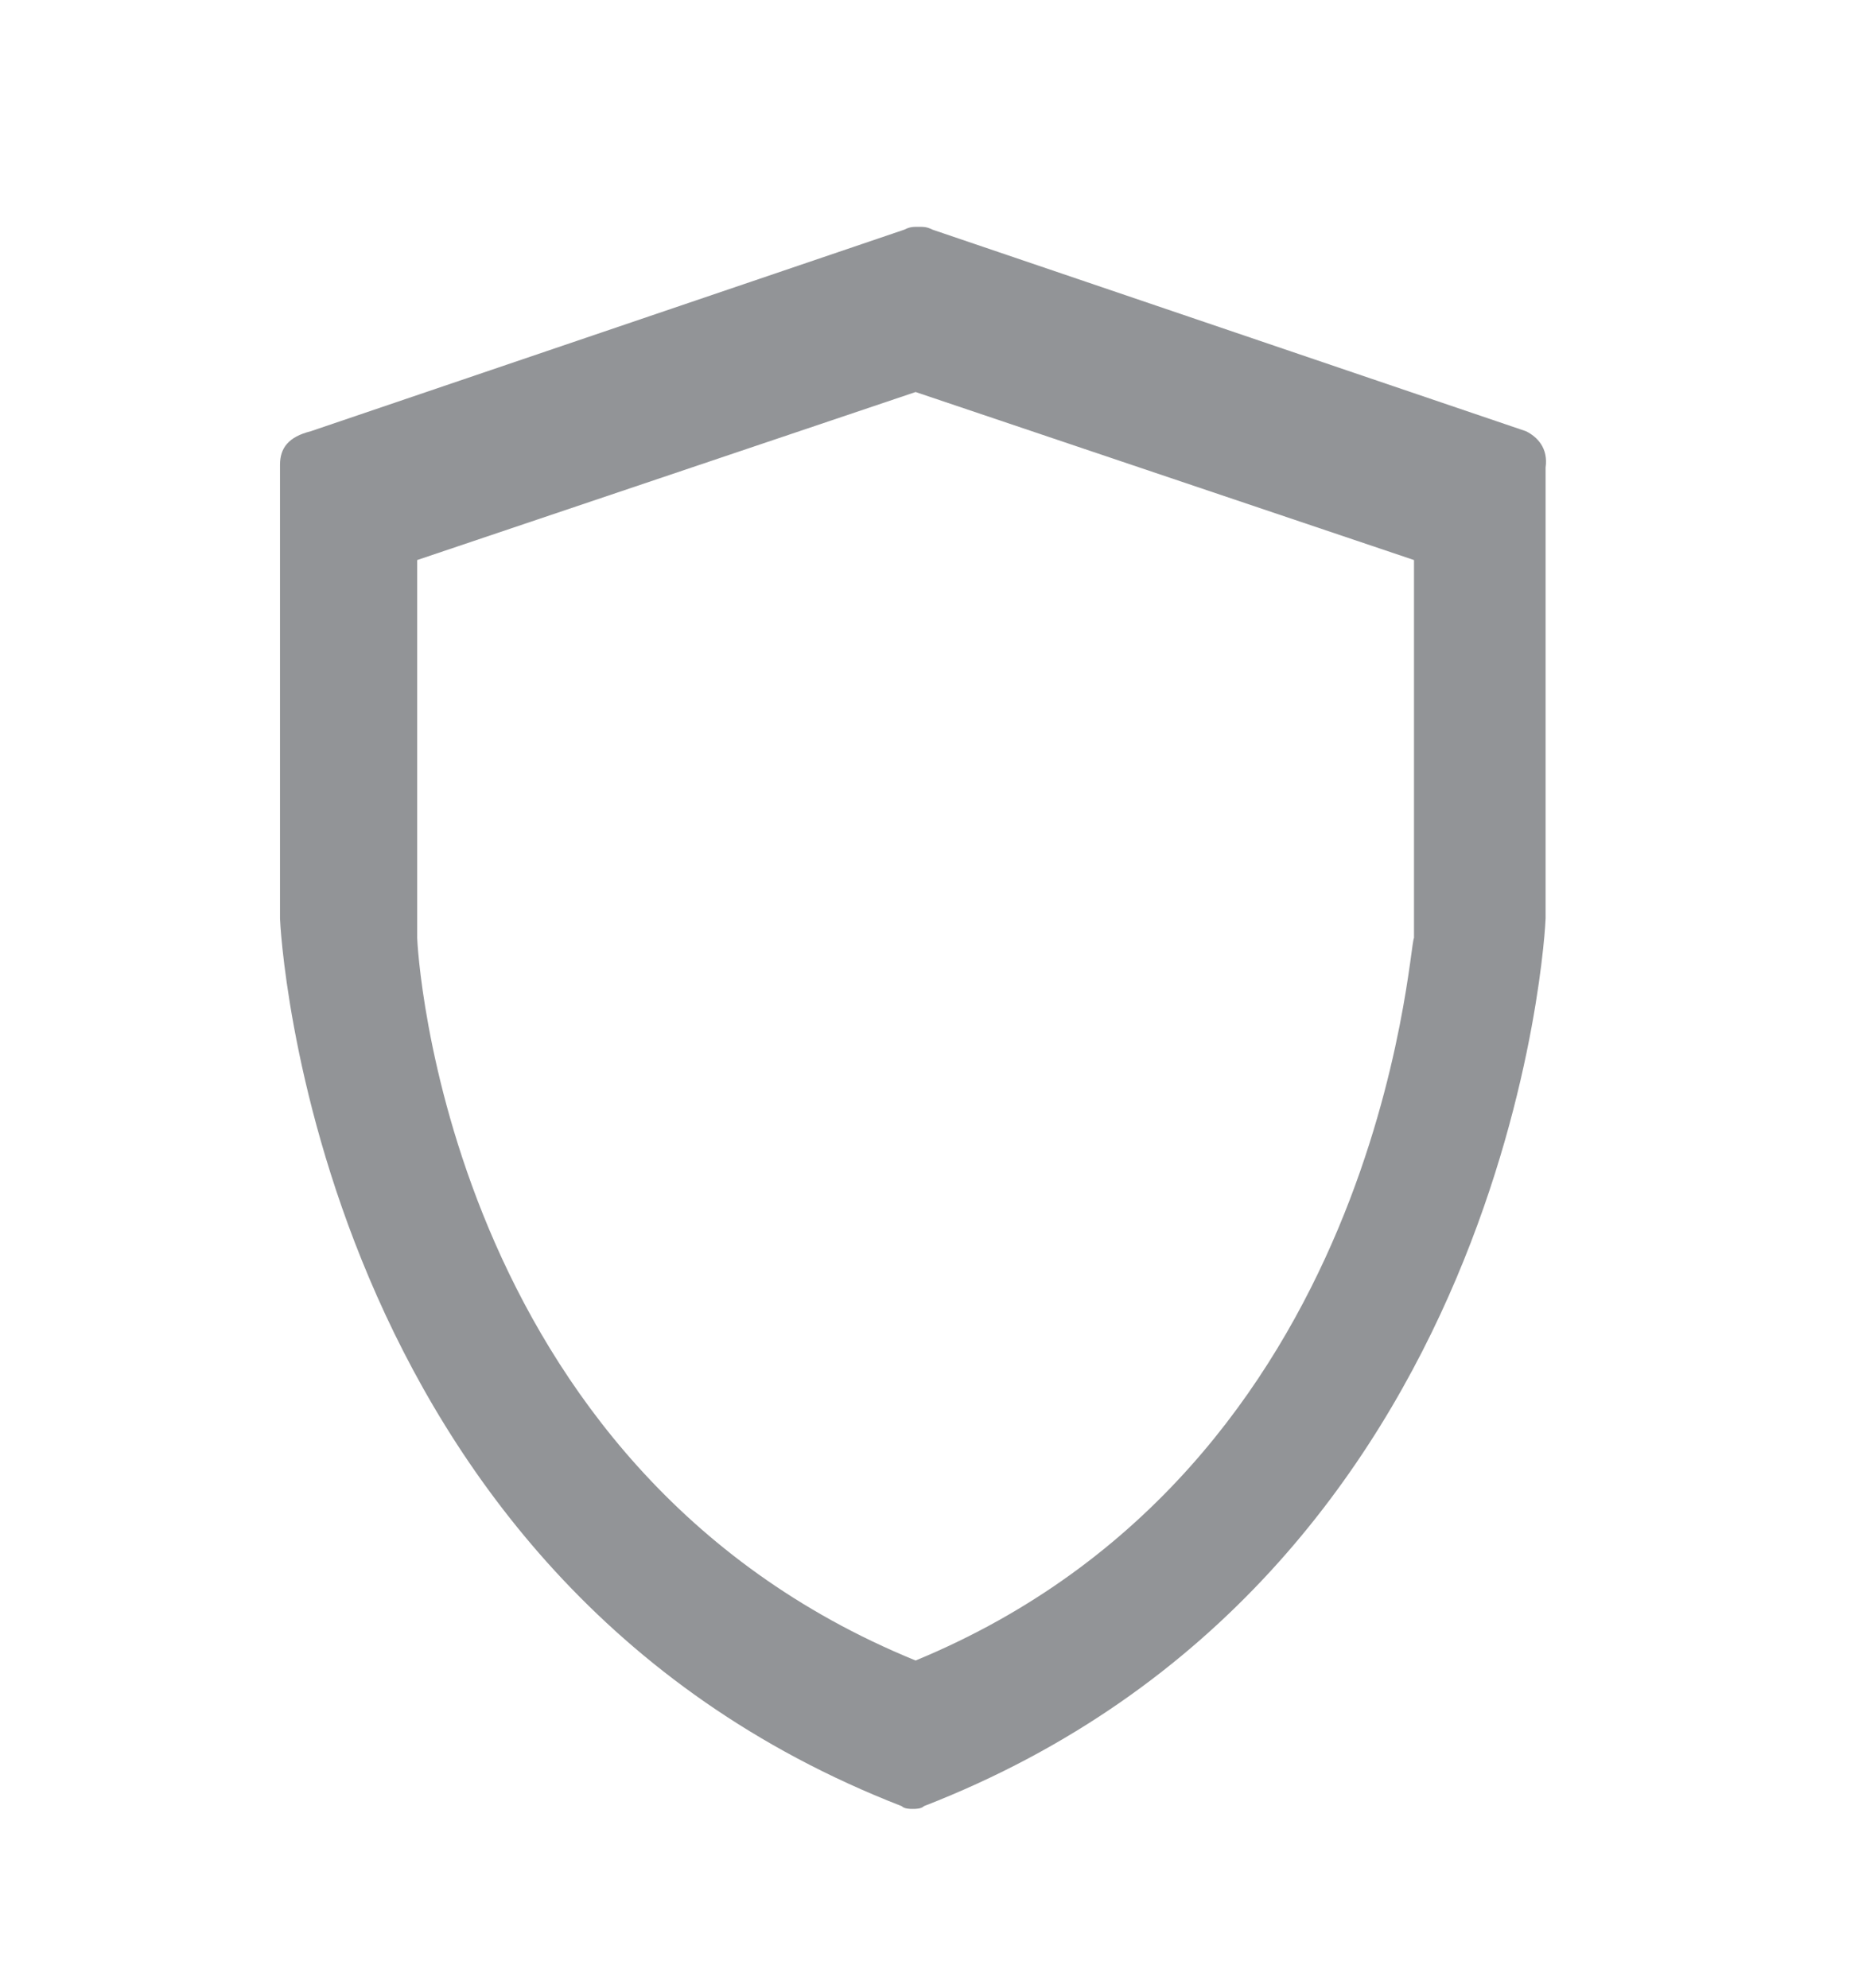<?xml version="1.0" encoding="utf-8"?>
<!-- Generator: Adobe Illustrator 18.0.0, SVG Export Plug-In . SVG Version: 6.00 Build 0)  -->
<!DOCTYPE svg PUBLIC "-//W3C//DTD SVG 1.1//EN" "http://www.w3.org/Graphics/SVG/1.1/DTD/svg11.dtd">
<svg version="1.1" id="Layer_1" xmlns="http://www.w3.org/2000/svg" xmlns:xlink="http://www.w3.org/1999/xlink" x="0px" y="0px"
	 viewBox="57 32 66.5 71" enable-background="new 57 32 66.5 71" xml:space="preserve">
<path fill="#929497" d="M111.5,47.4l-21.2-7.2c-0.2-0.1-0.3-0.1-0.5-0.1s-0.3,0-0.5,0.1l-21.2,7.2C67.3,47.6,67,48,67,48.6v16.2
	c0,0.2,1.1,23.5,22.2,31.7c0.1,0.1,0.3,0.1,0.4,0.1c0.1,0,0.3,0,0.4-0.1c21.1-8.2,22.2-31.5,22.2-31.7V48.7
	C112.3,48,111.9,47.6,111.5,47.4z M89.7,91.3c-16.9-6.9-17.8-25.6-17.8-25.8V52l17.8-6l17.8,6v13.5C107.3,65.7,106.4,84.4,89.7,91.3
	z"/>
</svg>
